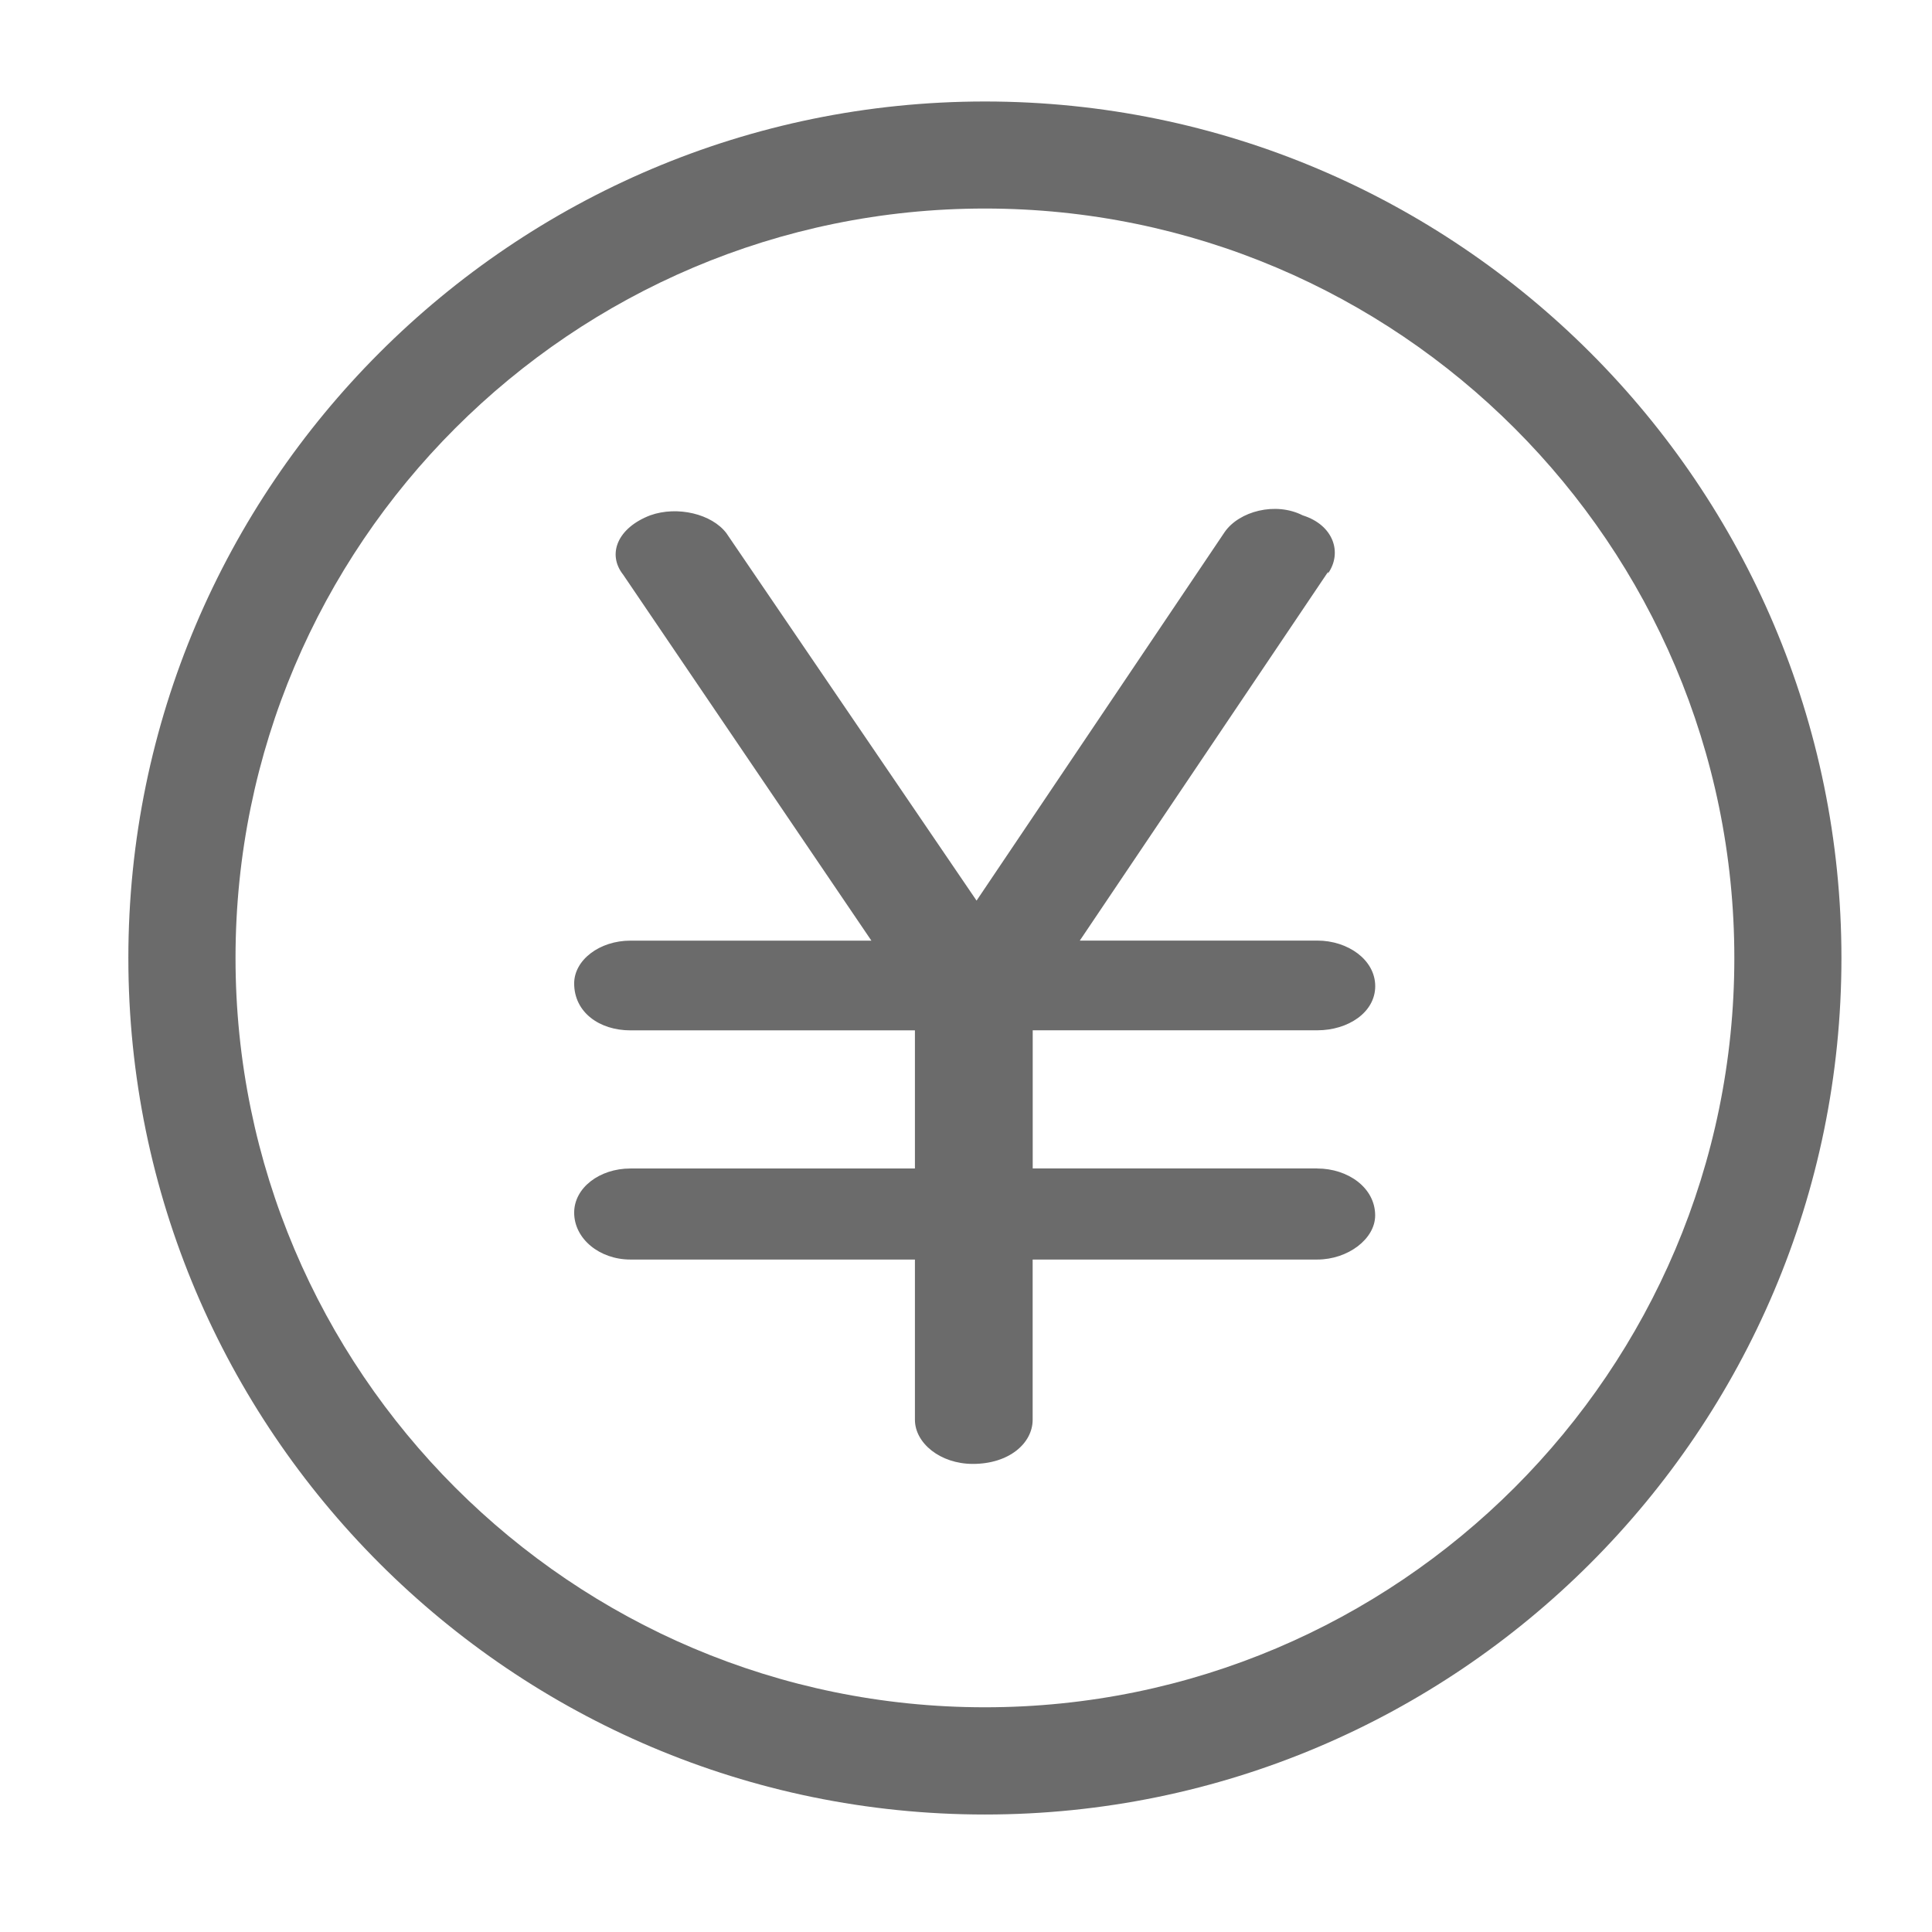 <?xml version="1.0" encoding="utf-8"?>
<!DOCTYPE svg PUBLIC "-//W3C//DTD SVG 1.1//EN" "http://www.w3.org/Graphics/SVG/1.1/DTD/svg11.dtd">
<svg version="1.1" id="图形" xmlns="http://www.w3.org/2000/svg" xmlns:xlink="http://www.w3.org/1999/xlink" x="0px" y="0px" width="1024px" height="1024px" viewBox="0 0 1024 1024" enable-background="new 0 0 1024 1024" xml:space="preserve">
  <path fill="#6B6B6B" d="M522.016 758.208c-250.24 0-453.984-203.616-453.984-453.984s203.712-453.952 453.984-453.952c250.336 0 453.984 203.584 453.984 453.952S772.384 758.208 522.016 758.208zM522.016-92.896c-219.04 0-397.184 178.176-397.184 397.152 0 219.104 178.144 397.216 397.184 397.216s397.216-178.112 397.216-397.216C919.264 85.28 741.056-92.896 522.016-92.896zM698.144 192.672c16.32 0 30.72-10.208 30.72-24.864 0-12.448-14.4-23.392-30.72-23.392l-150.816 0 0-84.896c0-12.448-12.48-23.424-31.68-23.424-17.28 0-30.72 11.008-30.72 23.424l0 84.896-150.816 0c-16.32 0-29.792 10.976-29.792 24.864 0 13.184 13.472 23.392 29.792 23.392l150.816 0 0 73.216-150.816 0c-16.32 0-29.792 9.504-29.792 24.864 0 12.448 13.472 22.688 29.792 22.688l127.744 0-131.584 193.984c-8.64 10.976-2.88 24.864 14.4 31.456 14.4 5.12 32.672 0.704 40.352-9.504l132.576-194.72 131.552 195.424c7.68 10.976 26.912 16.096 41.312 8.768 16.32-5.12 21.12-19.744 13.44-30.752L703.904 508.896l-131.584-195.424 125.856 0c16.32 0 30.72-10.24 30.72-24.16s-14.4-23.392-30.72-23.392l-150.816 0 0-73.216L698.144 192.704z" transform="translate(0, 812) scale(1, -1)"/>
</svg>
